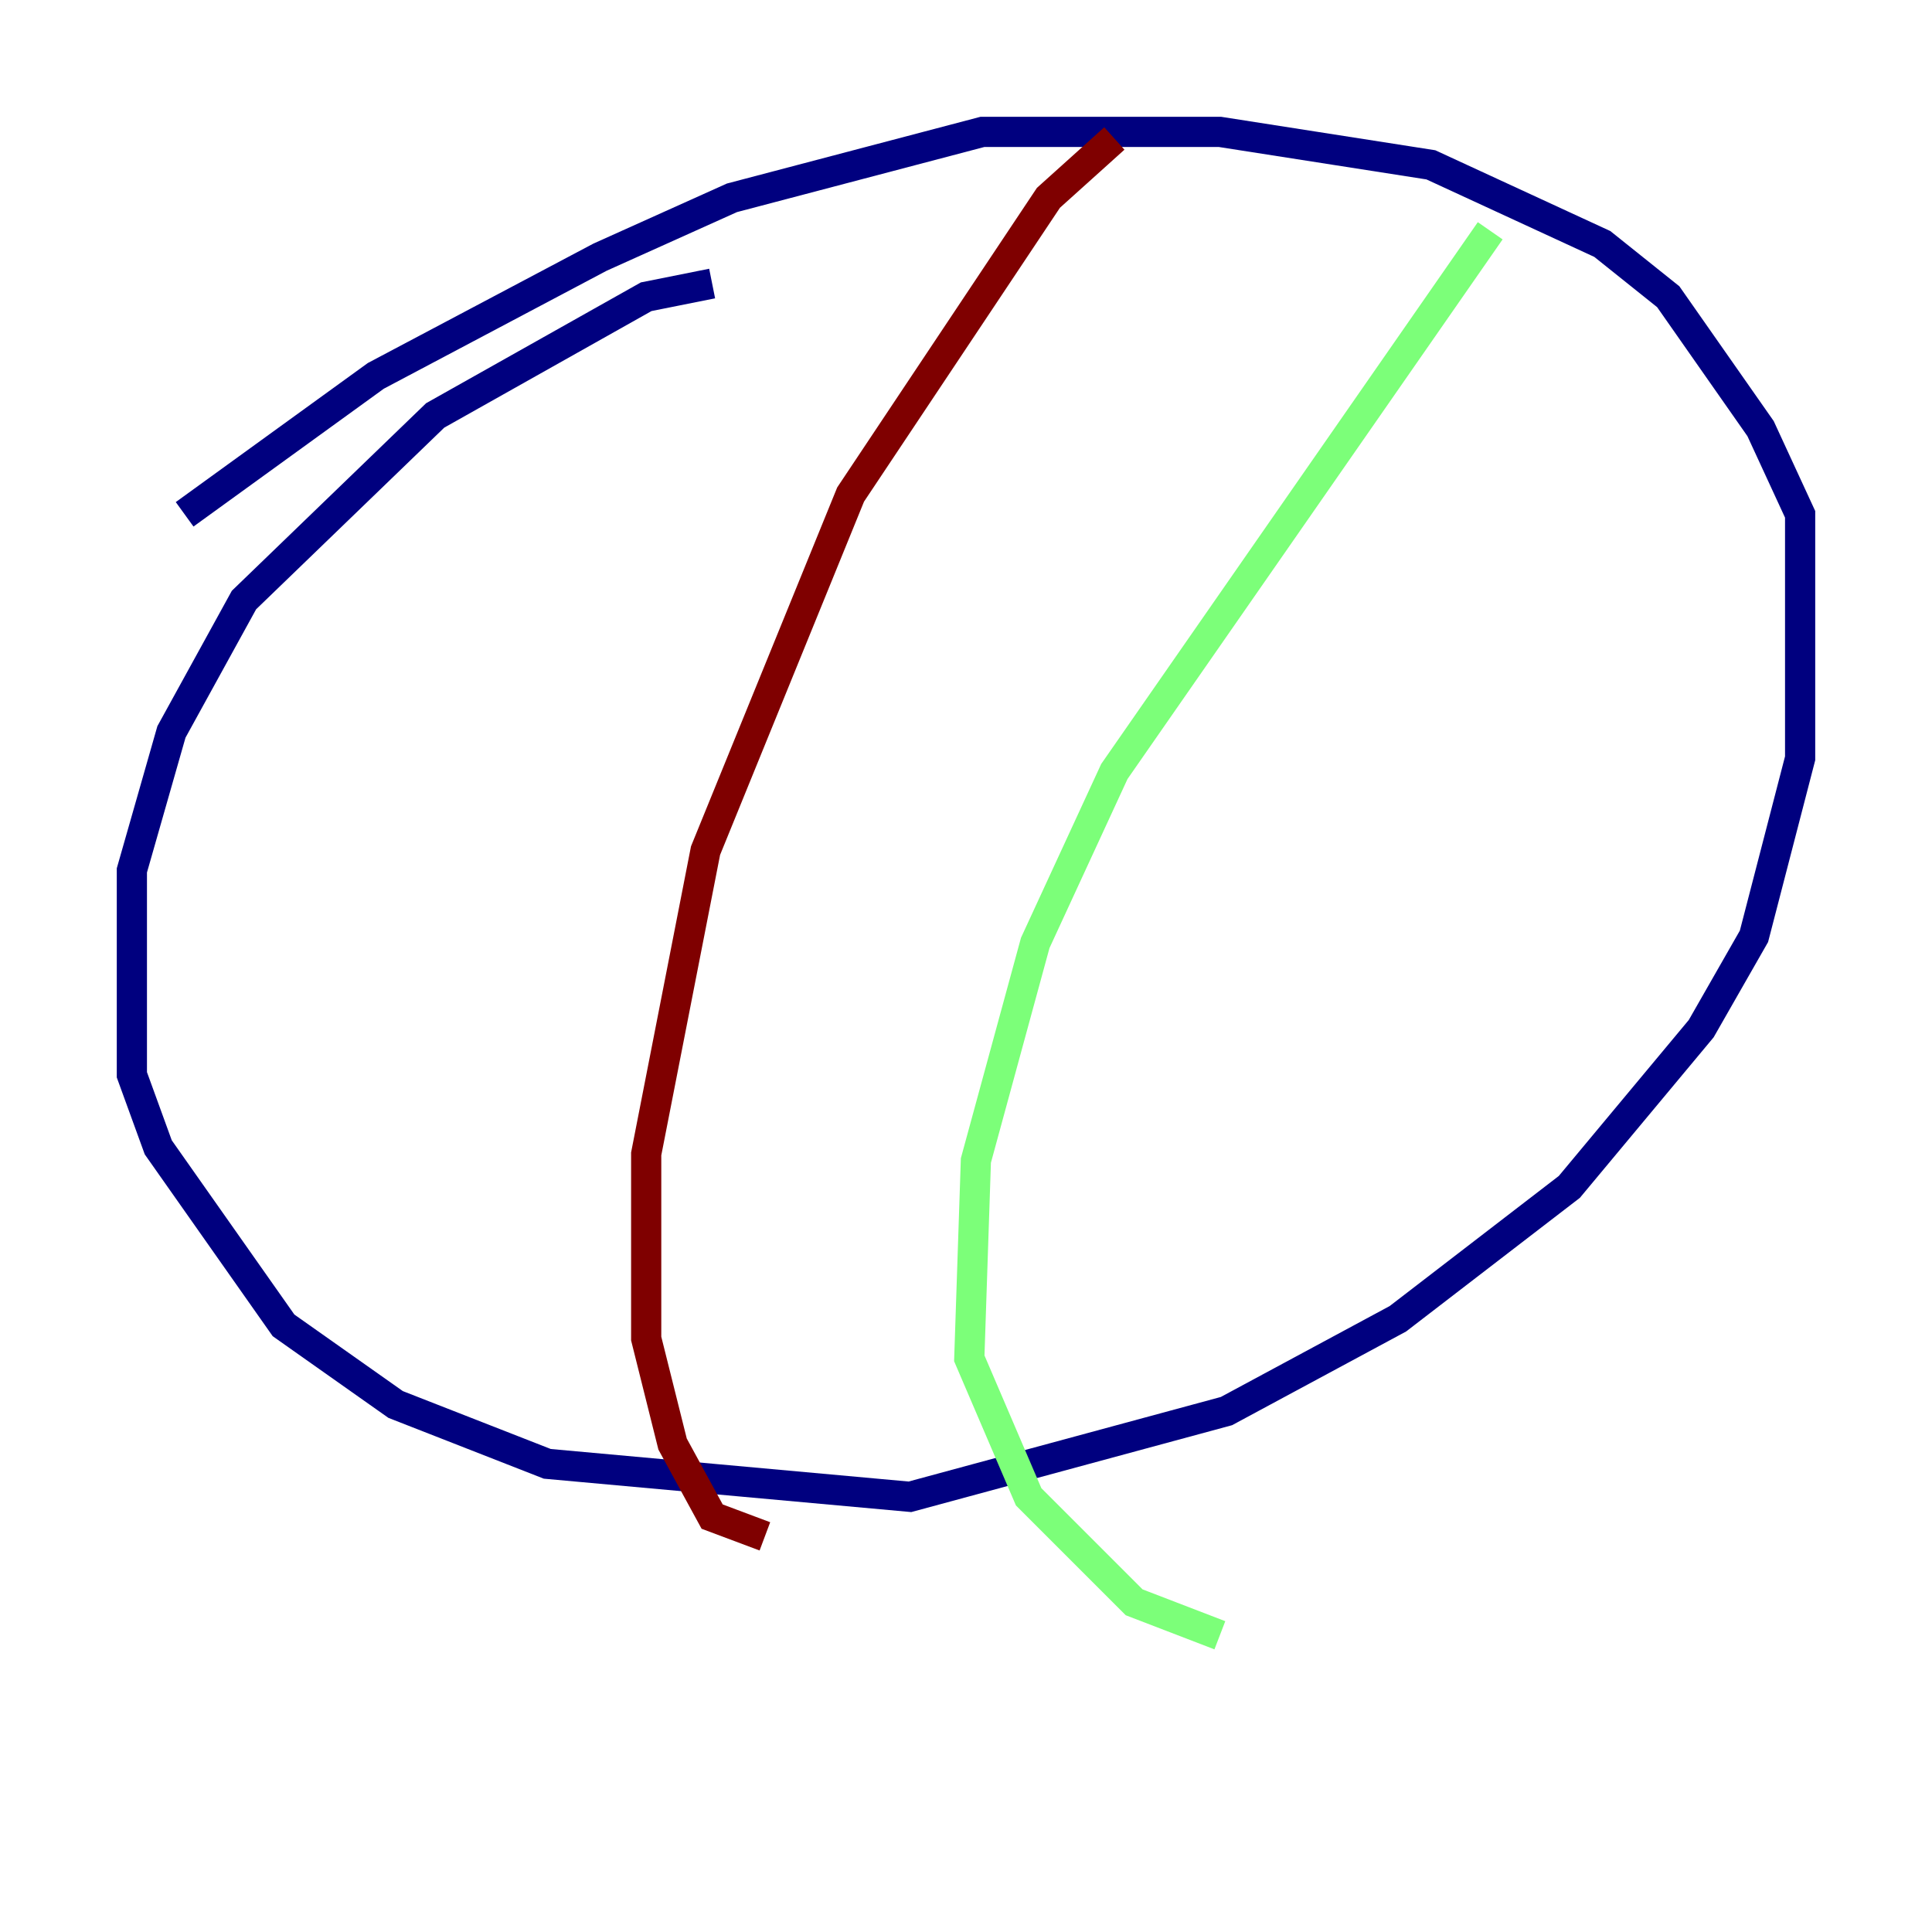 <?xml version="1.0" encoding="utf-8" ?>
<svg baseProfile="tiny" height="128" version="1.2" viewBox="0,0,128,128" width="128" xmlns="http://www.w3.org/2000/svg" xmlns:ev="http://www.w3.org/2001/xml-events" xmlns:xlink="http://www.w3.org/1999/xlink"><defs /><polyline fill="none" points="47.181,18.785 42.812,19.659 28.833,27.522 16.164,39.754 11.358,48.492 8.737,57.666 8.737,71.208 10.485,76.014 18.785,87.809 26.212,93.051 36.259,96.983 60.287,99.167 81.256,93.488 92.614,87.372 103.973,78.635 112.71,68.15 116.205,62.034 119.263,50.239 119.263,34.075 116.642,28.396 110.526,19.659 106.157,16.164 94.799,10.921 80.819,8.737 65.092,8.737 48.492,13.106 39.754,17.038 24.901,24.901 12.232,34.075" stroke="#00007f" stroke-width="2" /><polyline fill="none" points="98.73,15.29 73.829,51.113 68.587,62.471 64.655,76.887 64.218,89.993 68.15,99.167 75.14,106.157 80.819,108.341" stroke="#7cff79" stroke-width="2" /><polyline fill="none" points="73.829,9.174 69.461,13.106 56.355,32.764 46.744,56.355 42.812,76.451 42.812,88.683 44.56,95.672 47.181,100.478 50.676,101.788" stroke="#7f0000" stroke-width="2" /></svg>